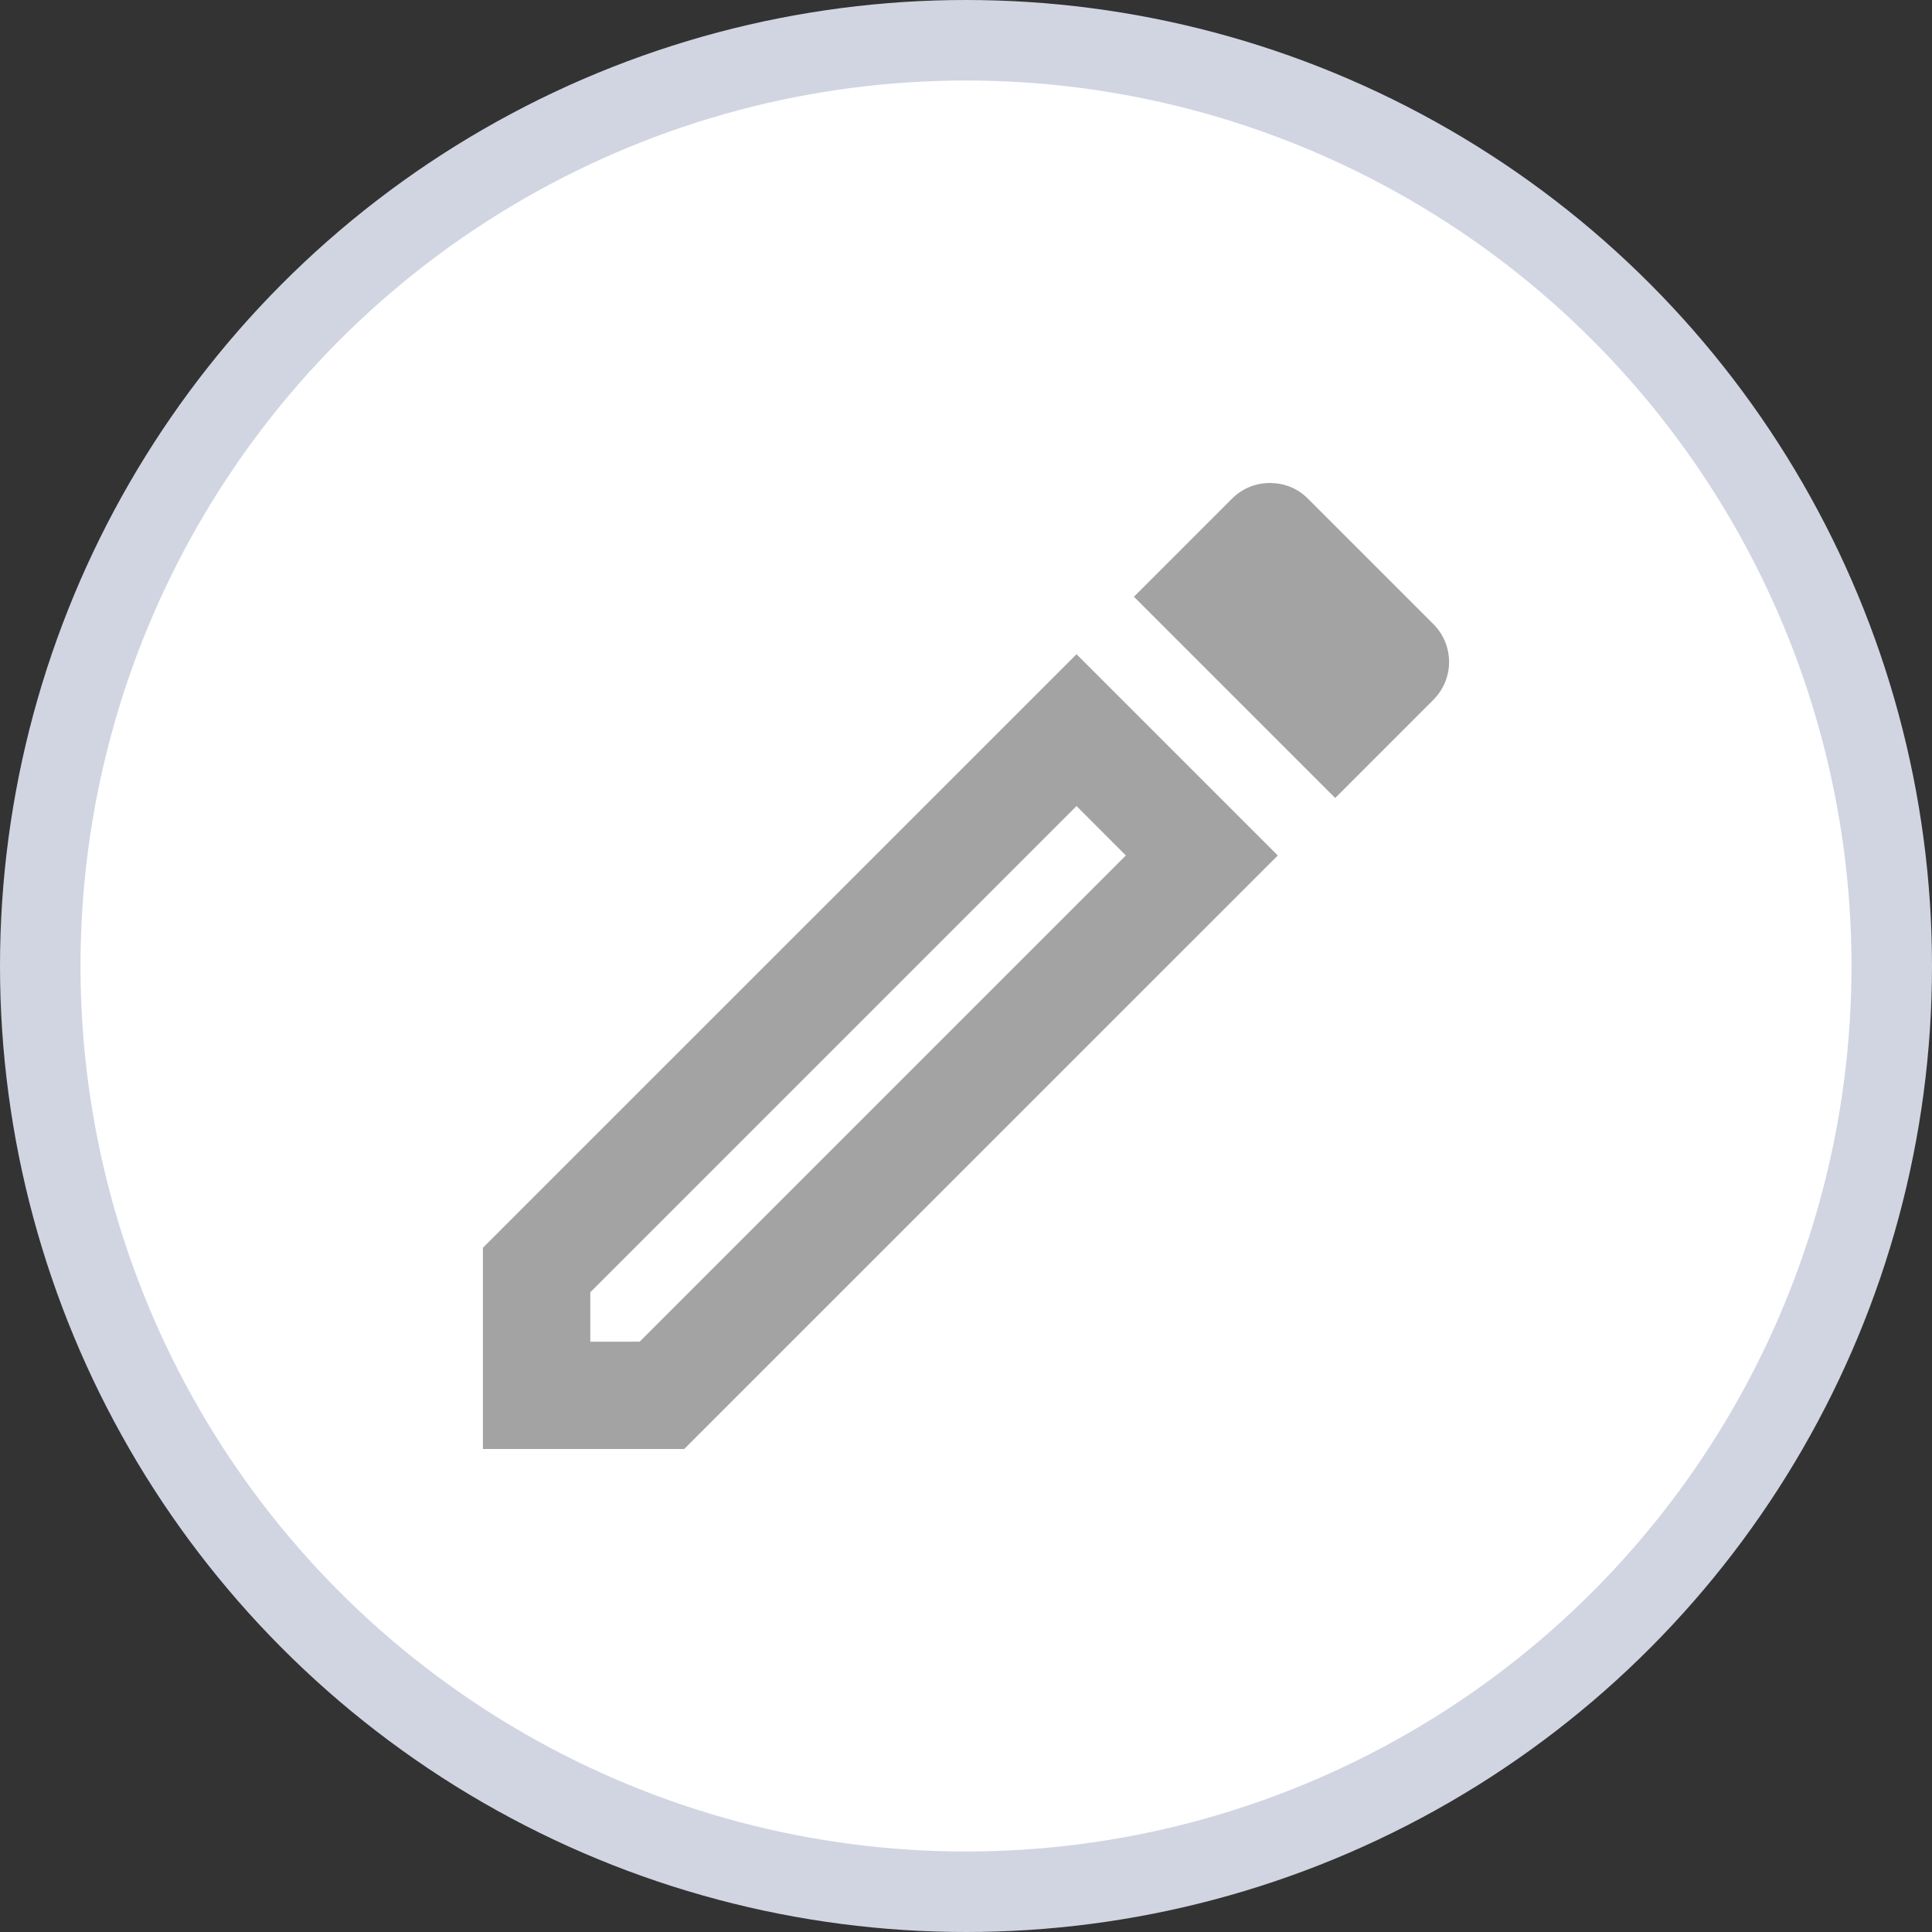 <svg width="24" height="24" viewBox="0 0 24 24" fill="none" xmlns="http://www.w3.org/2000/svg">
<rect x="0" y="0" width="24" height="24" fill="#333333" stroke="none"/>
<circle cx="12" cy="12" r="11.5" fill="white" stroke="#D1D5E2"/>
<path fill-rule="evenodd" clip-rule="evenodd" d="M16.246 6.193L17.806 7.753C18.066 8.013 18.066 8.433 17.806 8.693L16.586 9.913L14.086 7.413L15.306 6.193C15.433 6.067 15.599 6 15.773 6C15.946 6 16.113 6.06 16.246 6.193ZM5.999 15.5V18H8.499L15.873 10.627L13.373 8.127L5.999 15.5ZM7.946 16.667H7.333V16.053L13.373 10.013L13.986 10.627L7.946 16.667Z" fill="#A3A3A3"/>
</svg>
